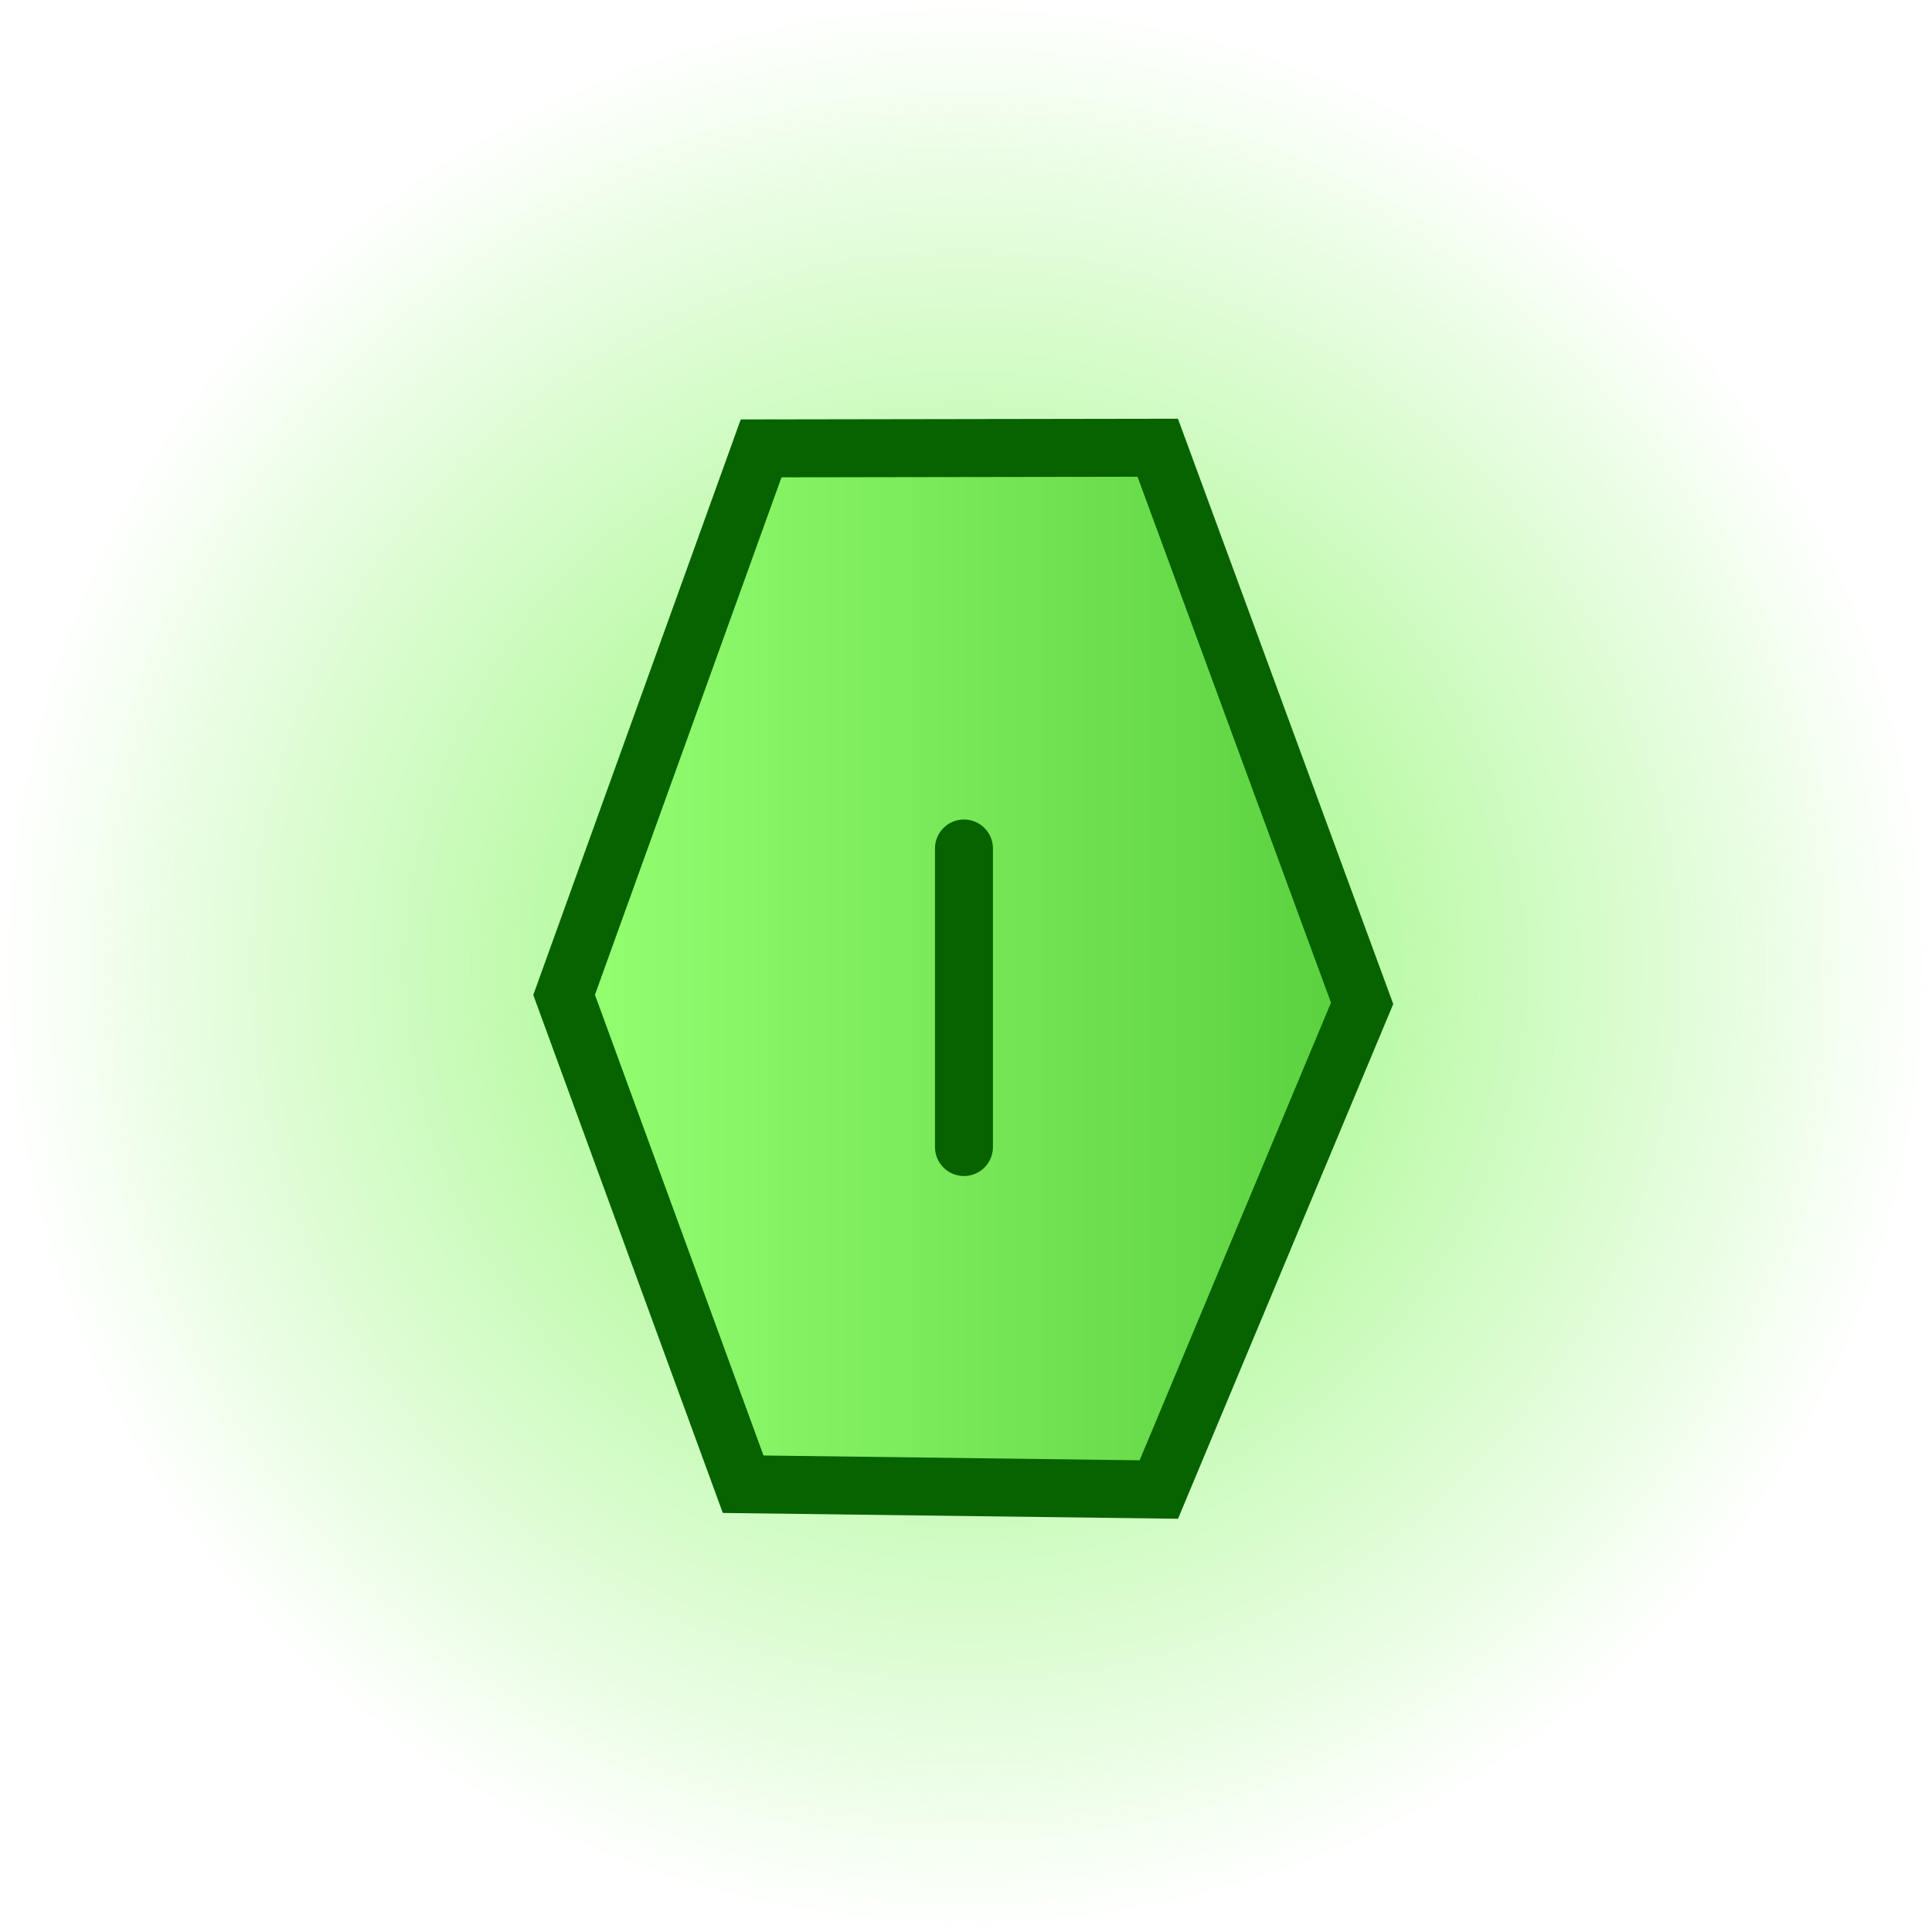 <svg version="1.1" xmlns="http://www.w3.org/2000/svg" xmlns:xlink="http://www.w3.org/1999/xlink" width="66.657" height="66.657" viewBox="0,0,66.657,66.657"><defs><radialGradient cx="240" cy="180" r="33.328" gradientUnits="userSpaceOnUse" id="color-1"><stop offset="0" stop-color="#8af668"/><stop offset="1" stop-color="#8af668" stop-opacity="0"/></radialGradient><linearGradient x1="226.136" y1="180.001" x2="252.468" y2="180.001" gradientUnits="userSpaceOnUse" id="color-2"><stop offset="0" stop-color="#96ff73"/><stop offset="1" stop-color="#5cd240"/></linearGradient></defs><g transform="translate(-206.672,-146.672)"><g data-paper-data="{&quot;isPaintingLayer&quot;:true}" fill-rule="nonzero" stroke-linejoin="miter" stroke-miterlimit="10" stroke-dasharray="" stroke-dashoffset="0" style="mix-blend-mode: normal"><g><path d="M206.672,180c0,-18.407 14.922,-33.328 33.328,-33.328c18.407,0 33.328,14.922 33.328,33.328c0,18.407 -14.922,33.328 -33.328,33.328c-18.407,0 -33.328,-14.922 -33.328,-33.328z" fill="url(#color-1)" stroke="none" stroke-width="0" stroke-linecap="butt"/><path d="M253.667,181.289l-7.014,16.774l-14.341,-0.183l-6.177,-16.883l6.797,-18.855l13.684,-0.022z" fill="url(#color-2)" stroke="#066300" stroke-width="2" stroke-linecap="round"/><path d="M239.93,175.946v10.301" fill="none" stroke="#066300" stroke-width="2" stroke-linecap="round"/></g></g></g></svg>